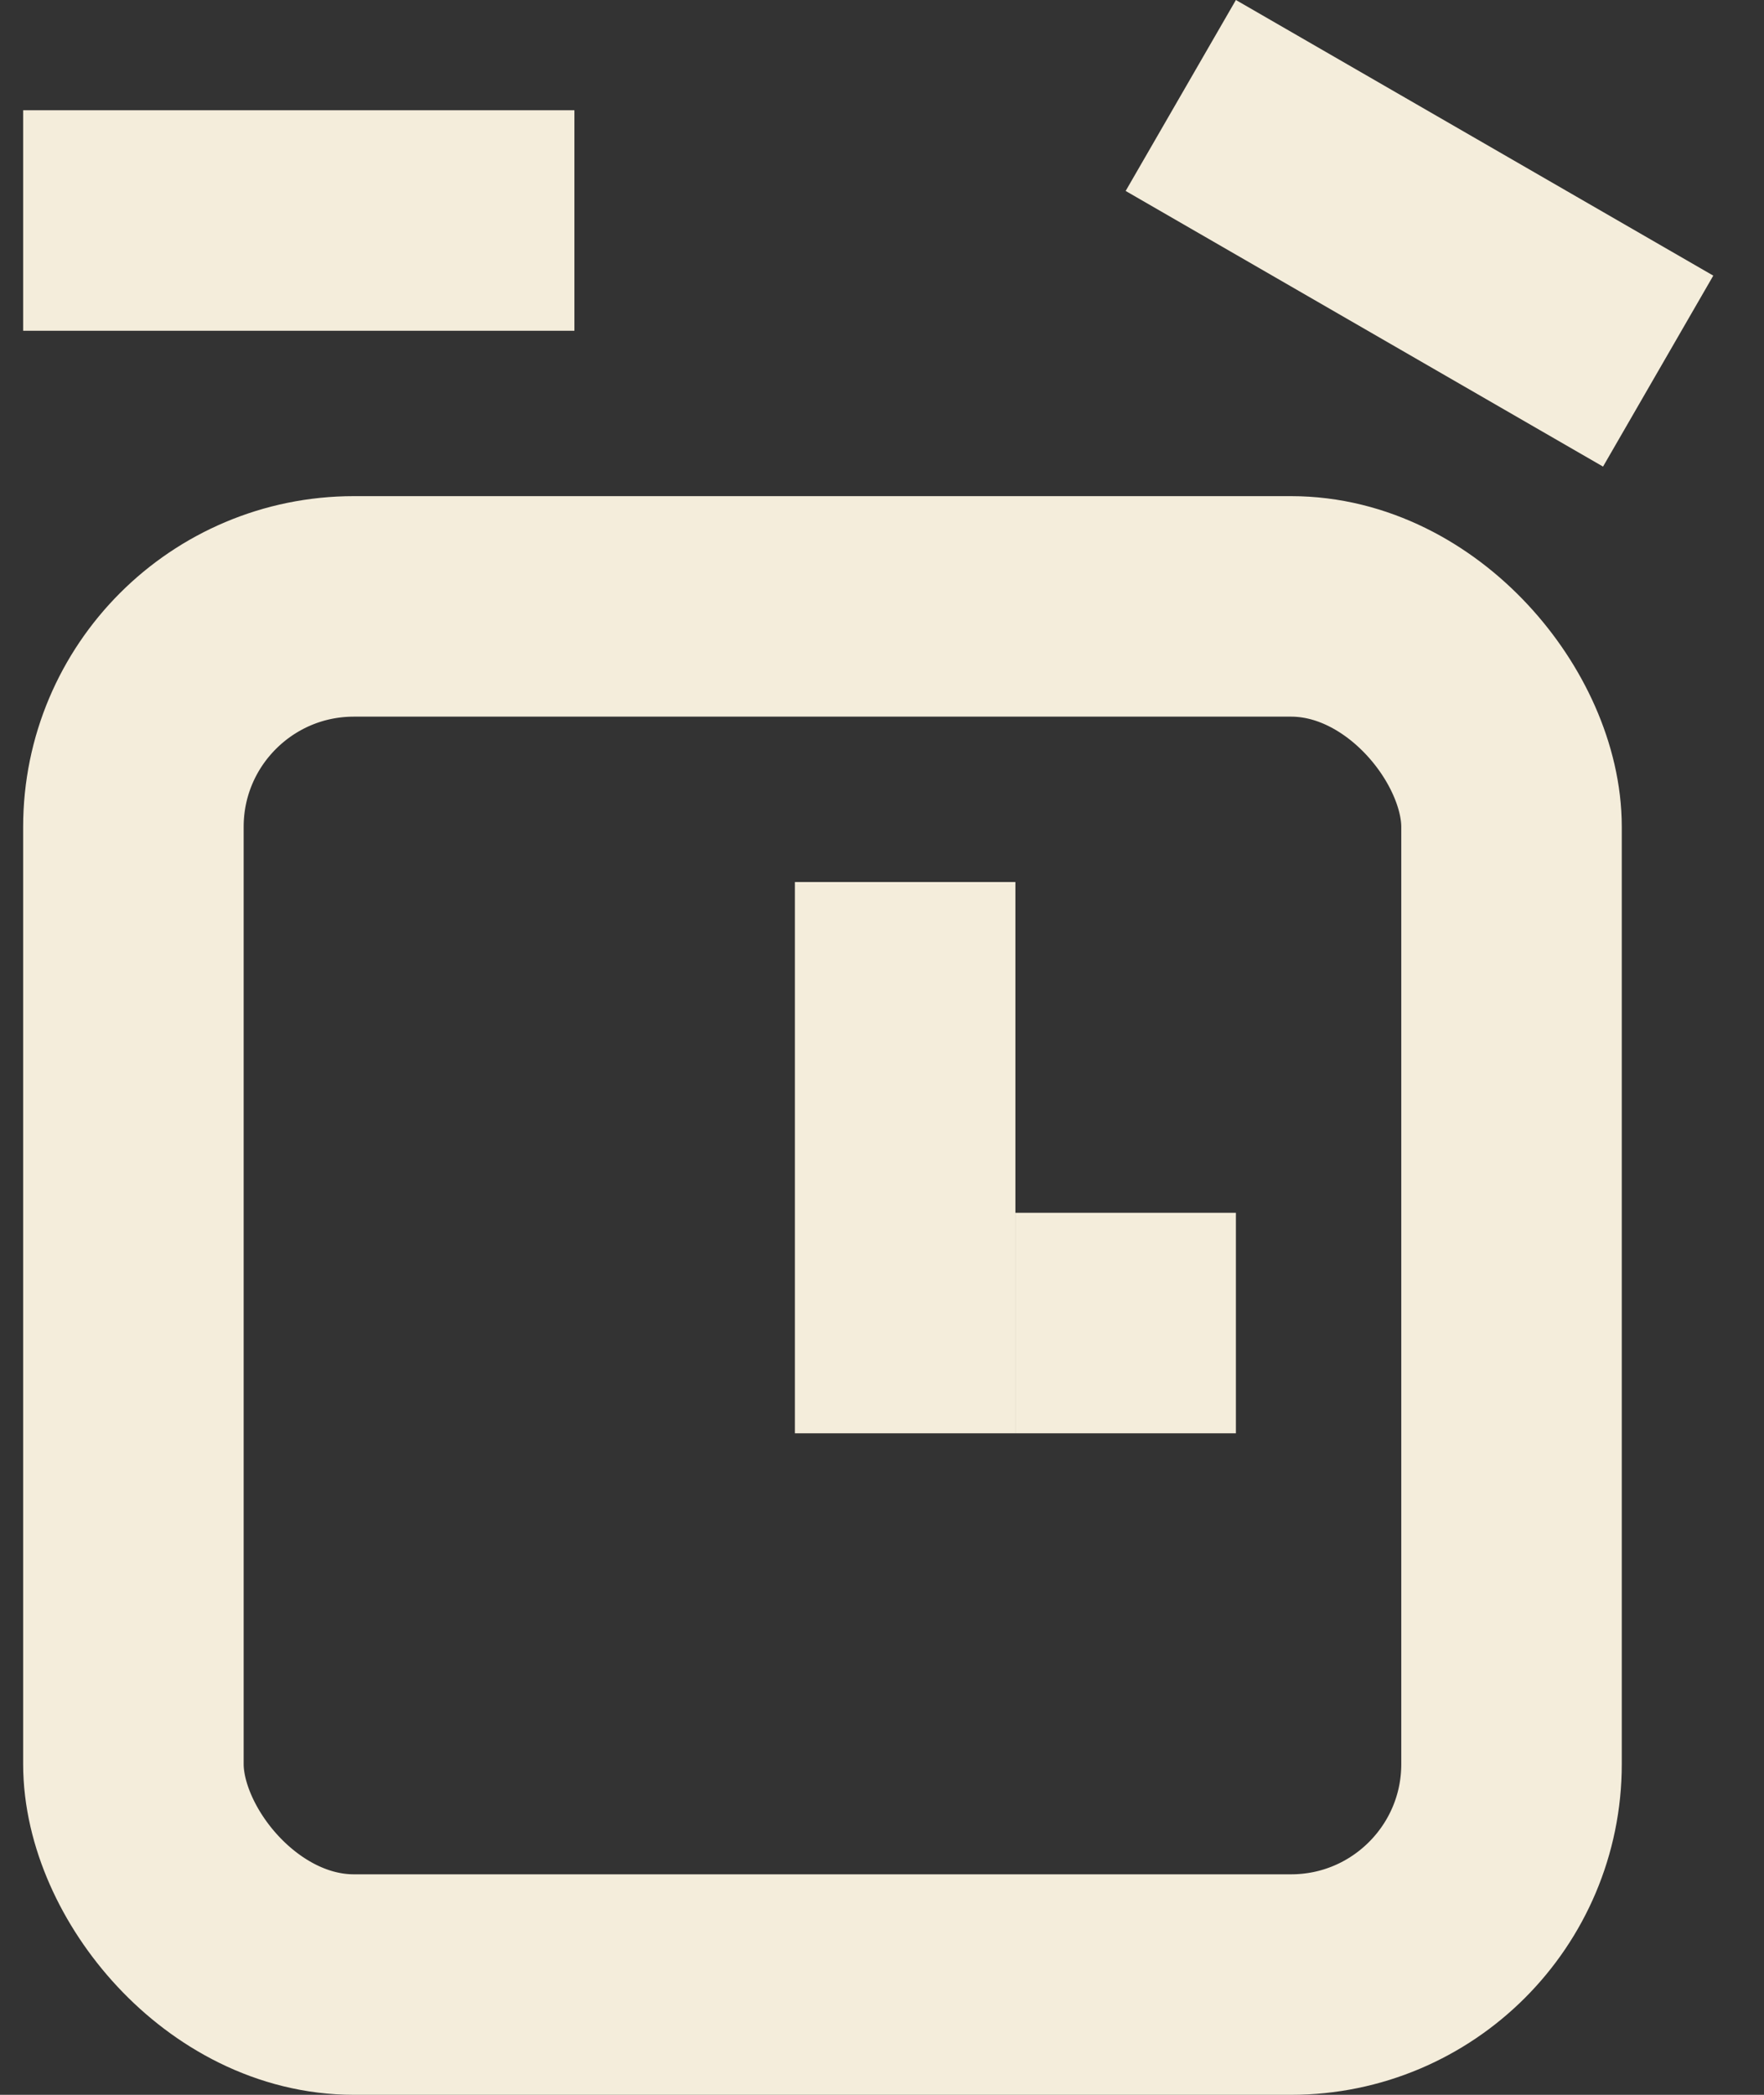 <svg width="32" height="38" viewBox="0 0 32 38" fill="none" xmlns="http://www.w3.org/2000/svg">
<rect x="0" y="0" width="32" height="38" fill="#333333" stroke="none"/>
<rect x="2.42" y="11" width="25" height="25" rx="4" stroke="#F4EDDB" stroke-width="4"/>
<path d="M14.42 16H18.42V26H14.42V16Z" fill="#F4EDDB"/>
<path d="M10.42 2L10.42 6L0.42 6L0.42 2L10.42 2Z" fill="#F4EDDB"/>
<path d="M31.08 5L29.08 8.464L20.42 3.464L22.42 -5.96046e-07L31.08 5Z" fill="#F4EDDB"/>
<path d="M18.42 22H22.42V26H18.42V22Z" fill="#F4EDDB"/>
</svg>
